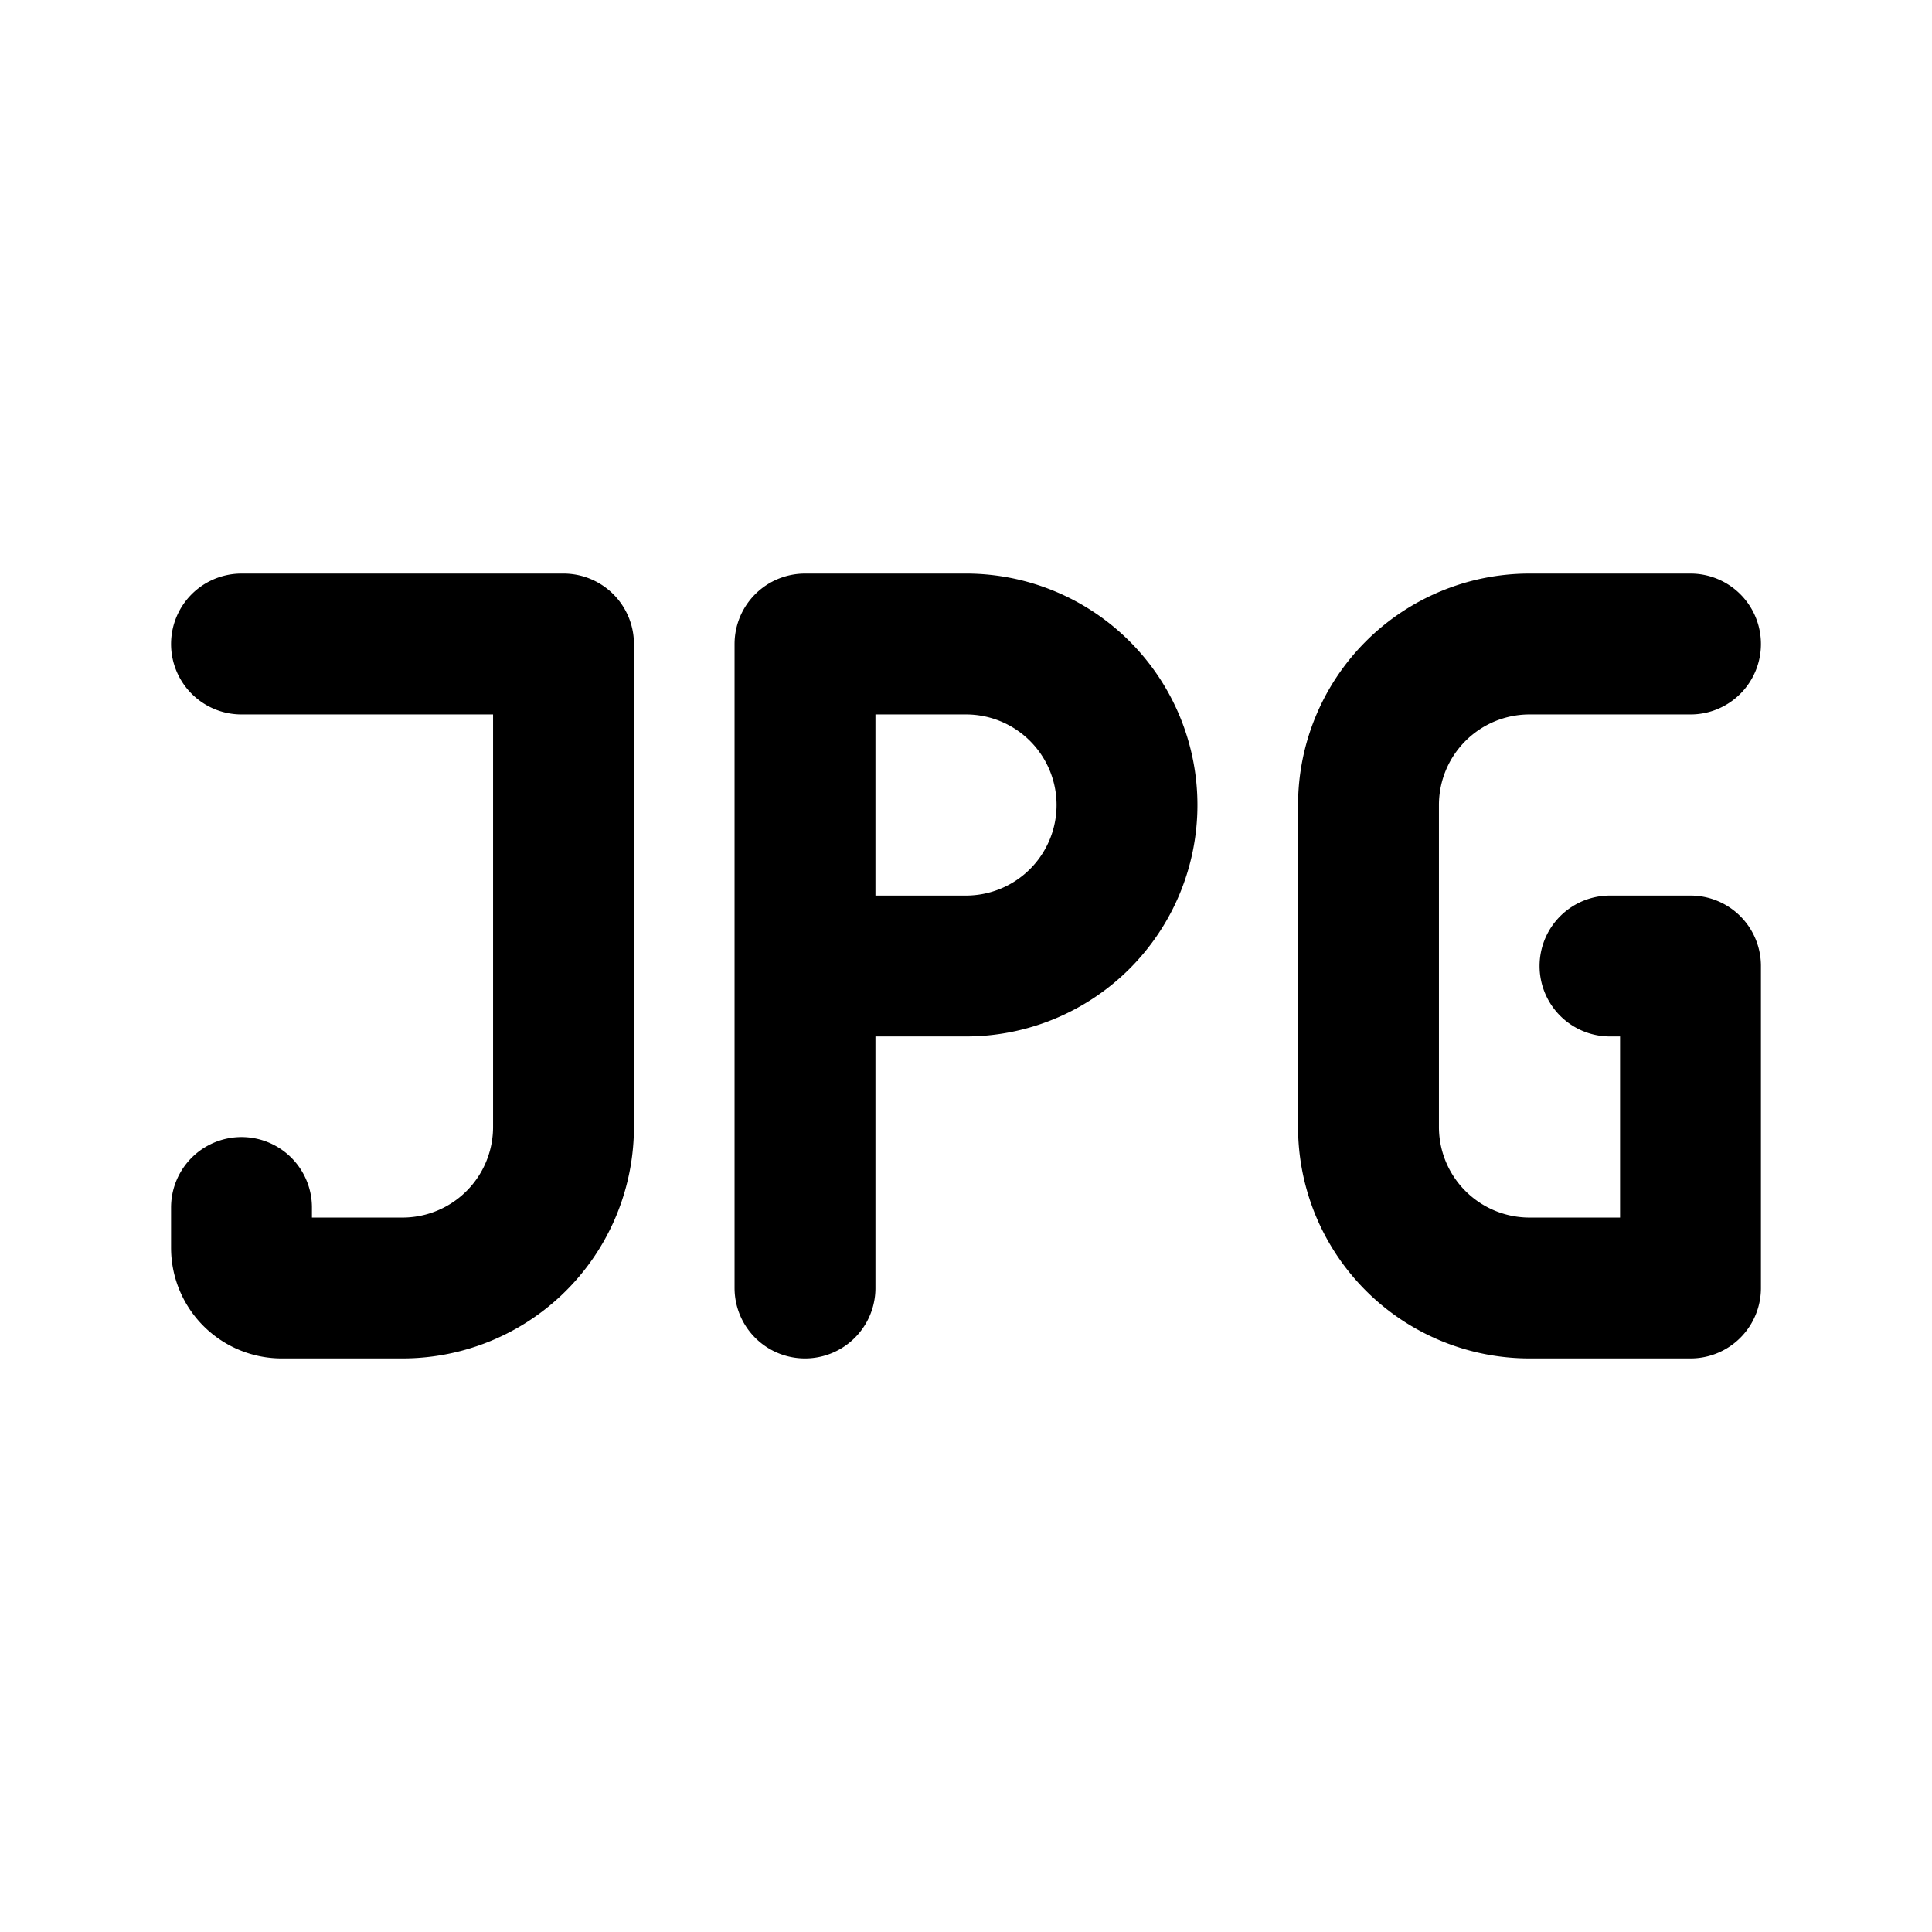 <svg xmlns="http://www.w3.org/2000/svg" viewBox="0 0 24 24" stroke-width="1.75" stroke="currentColor" fill="none" stroke-linecap="round" stroke-linejoin="round">
  <path stroke="none" d="M0 0h24v24H0z" fill="none"/>
  <path d="M21 8h-2a2 2 0 0 0 -2 2v4a2 2 0 0 0 2 2h2v-4h-1" />
  <path d="M10 16v-8h2a2 2 0 1 1 0 4h-2" />
  <path d="M3 8h4v6a2 2 0 0 1 -2 2h-1.5a.5 .5 0 0 1 -.5 -.5v-.5" />
</svg>


